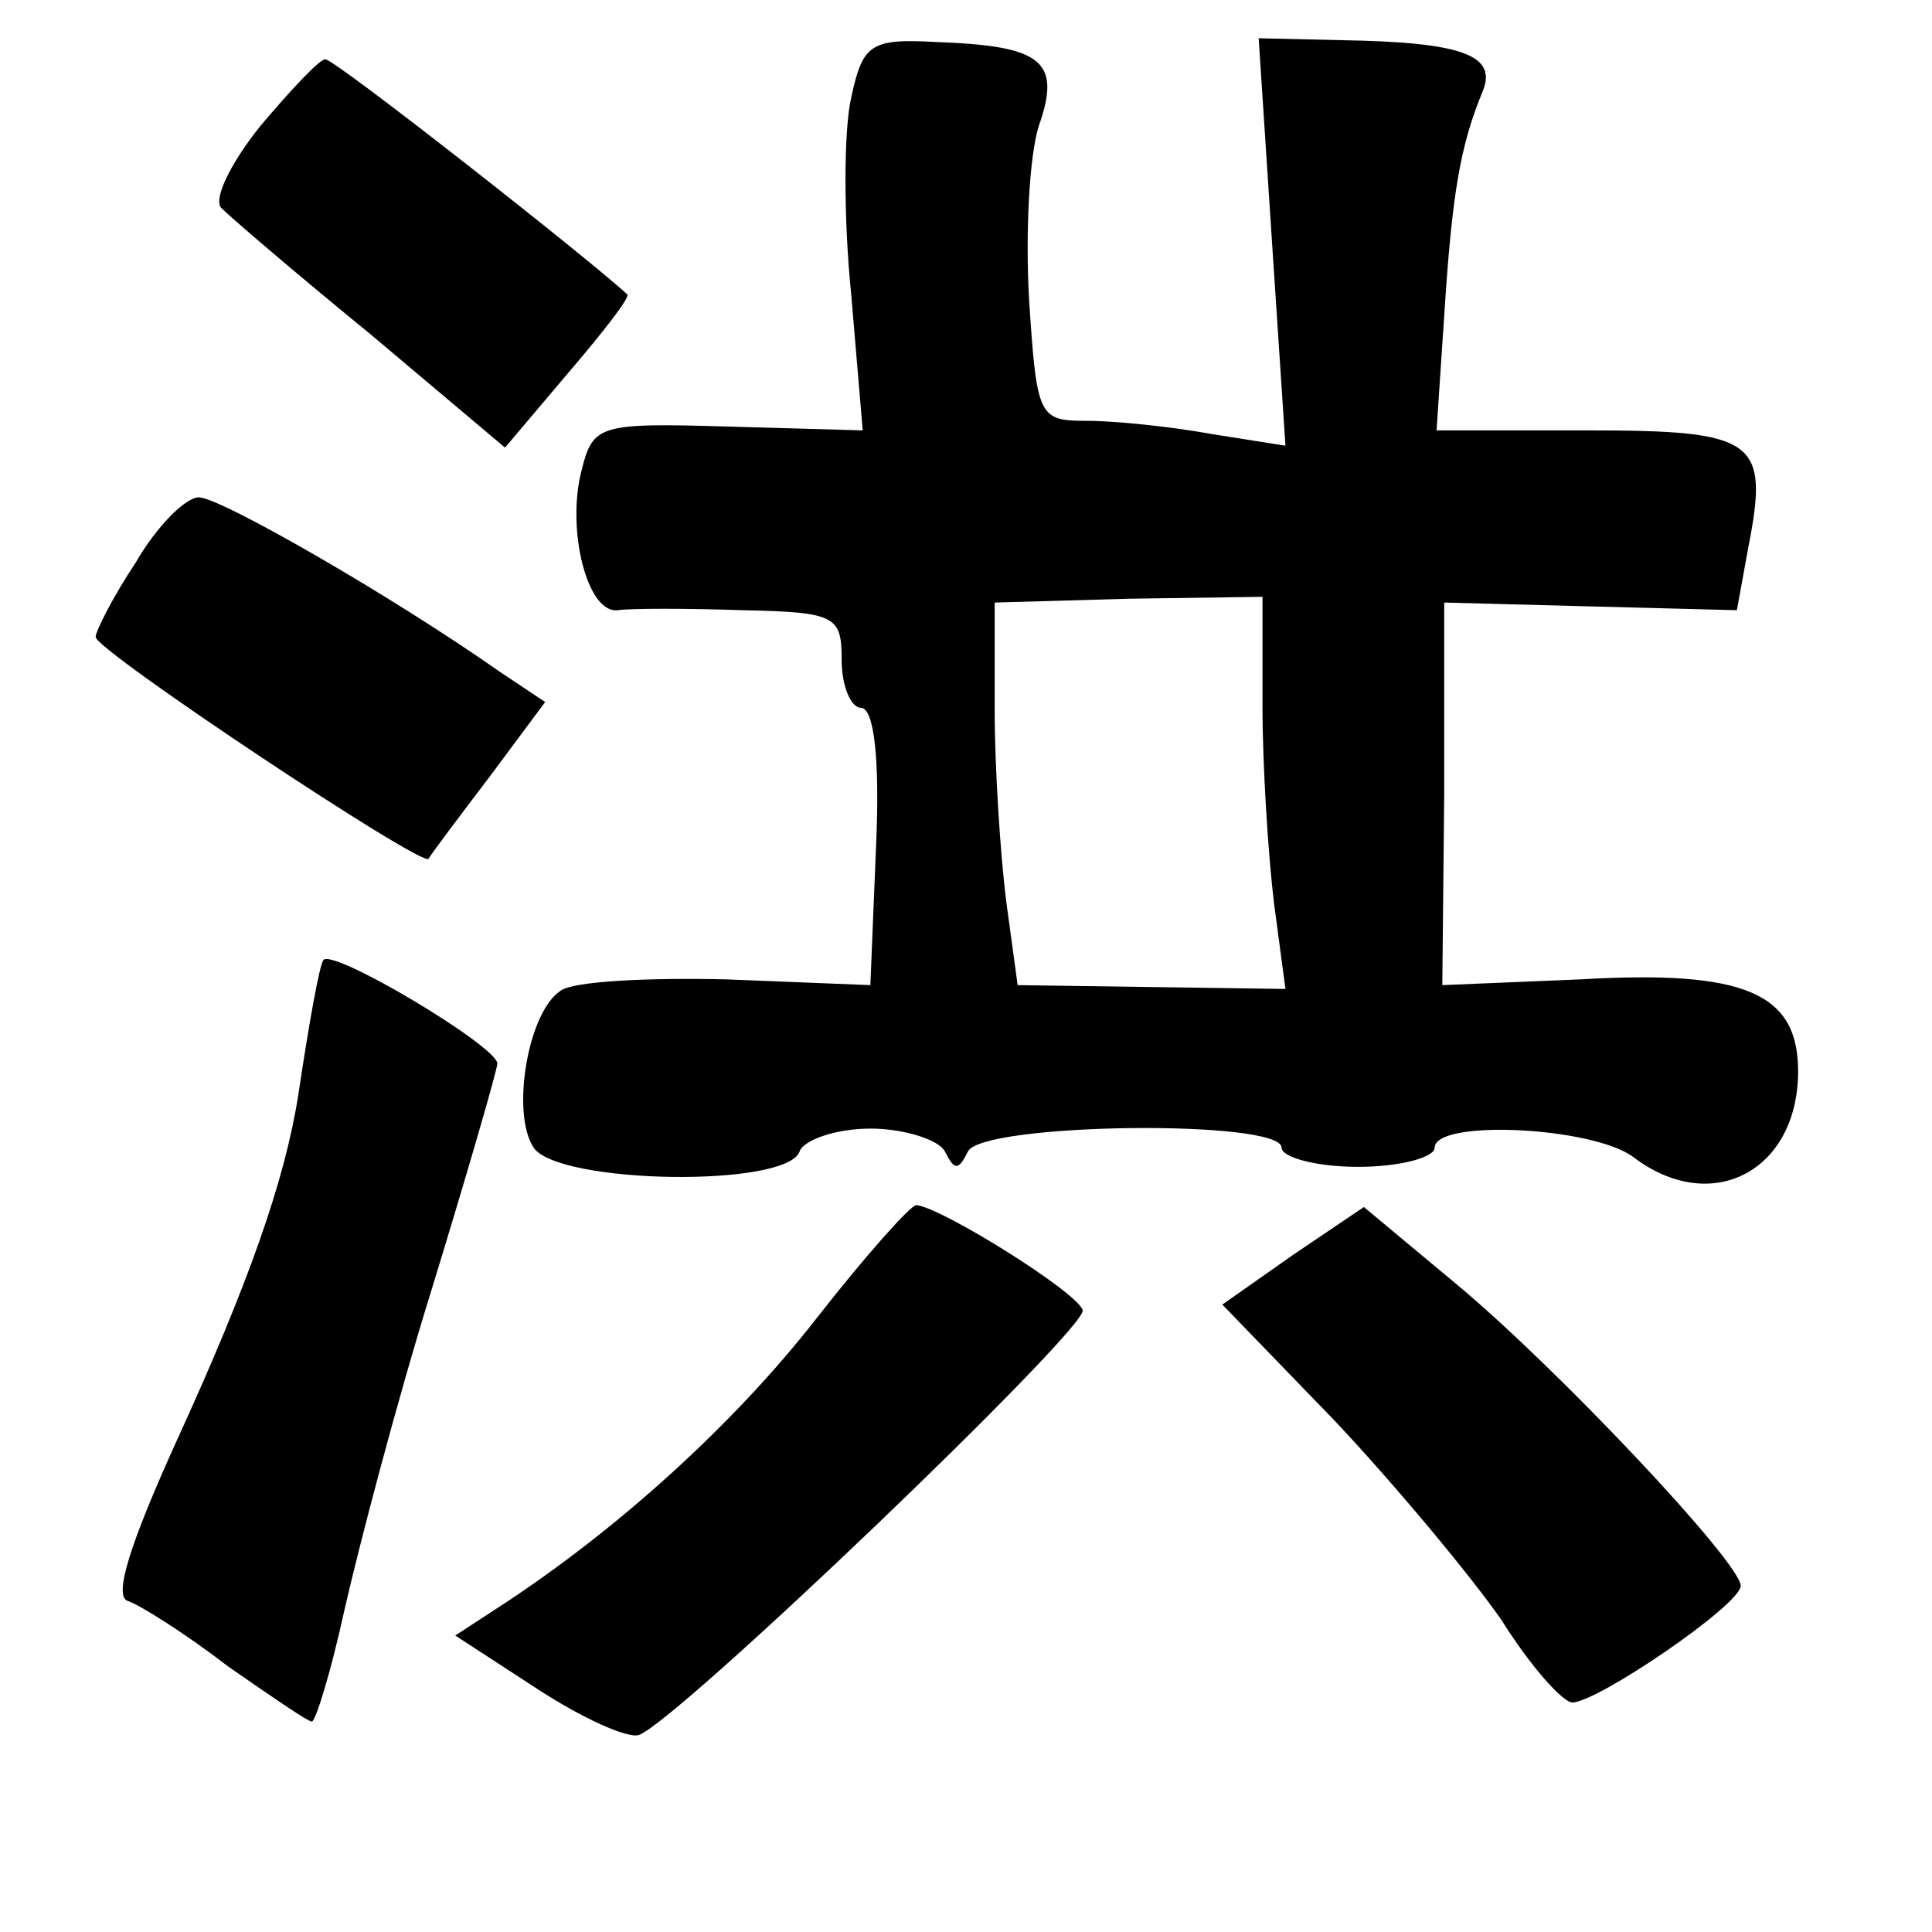 <?xml version="1.0" standalone="no"?>
<!DOCTYPE svg PUBLIC "-//W3C//DTD SVG 20010904//EN"
 "http://www.w3.org/TR/2001/REC-SVG-20010904/DTD/svg10.dtd">
<svg version="1.0" xmlns="http://www.w3.org/2000/svg"
 width="101pt" height="101pt" viewBox="0 0 101 101"
 preserveAspectRatio="xMidYMid meet">
<g transform="translate(0,101) scale(0.1,-0.1)"
fill="#000000" stroke="none">
<path d="M445 959 c-4 -17 -4 -64 0 -103 l6 -71 -70 2 c-68 2 -71 1 -77 -23
-8 -31 3 -75 19 -73 7 1 36 1 65 0 49 -1 52 -3 52 -26 0 -14 5 -25 10 -25 7 0
10 -27 8 -72 l-3 -73 -75 3 c-41 1 -81 -1 -87 -6 -17 -11 -26 -64 -14 -82 13
-19 132 -21 139 -2 2 6 19 12 37 12 18 0 36 -6 39 -12 5 -10 7 -10 12 0 7 15
164 17 164 2 0 -5 18 -10 40 -10 22 0 40 5 40 10 0 15 83 11 104 -5 41 -31 86
-7 86 45 0 41 -28 53 -114 48 l-72 -3 1 100 0 100 76 -2 77 -2 6 33 c11 56 4
61 -84 61 l-79 0 4 60 c4 62 8 88 20 117 8 19 -10 26 -74 27 l-43 1 7 -107 7
-106 -38 6 c-22 4 -51 7 -66 7 -25 0 -26 2 -30 63 -2 34 0 75 5 91 12 34 2 42
-53 44 -35 2 -39 -1 -45 -29z m215 -318 c0 -32 3 -78 6 -103 l6 -45 -70 1 -70
1 -6 44 c-3 24 -6 69 -6 100 l0 56 70 2 70 1 0 -57z"/>
<path d="M136 944 c-16 -20 -25 -39 -20 -43 5 -5 40 -35 78 -66 l70 -59 33 39
c18 21 32 39 31 41 -18 17 -154 124 -158 123 -3 0 -18 -16 -34 -35z"/>
<path d="M71 716 c-12 -18 -21 -36 -21 -39 0 -7 170 -120 174 -116 1 2 16 22
32 43 l29 39 -24 16 c-57 40 -146 91 -157 91 -7 0 -22 -15 -33 -34z"/>
<path d="M169 508 c-2 -3 -7 -30 -13 -70 -7 -45 -26 -99 -64 -182 -24 -53 -33
-81 -25 -83 6 -2 30 -17 52 -34 23 -16 42 -29 44 -29 2 0 10 26 17 58 7 31 27
108 46 169 19 62 34 114 34 117 0 9 -87 61 -91 54z"/>
<path d="M427 321 c-42 -54 -103 -110 -166 -151 l-23 -15 43 -28 c23 -15 47
-26 53 -24 20 7 234 212 232 222 -2 9 -74 54 -87 55 -3 0 -27 -27 -52 -59z"/>
<path d="M676 354 l-37 -26 59 -61 c32 -34 71 -81 87 -104 15 -24 32 -43 37
-43 13 0 88 51 88 61 0 12 -96 114 -149 158 l-48 40 -37 -25z"/>
</g>
</svg>

